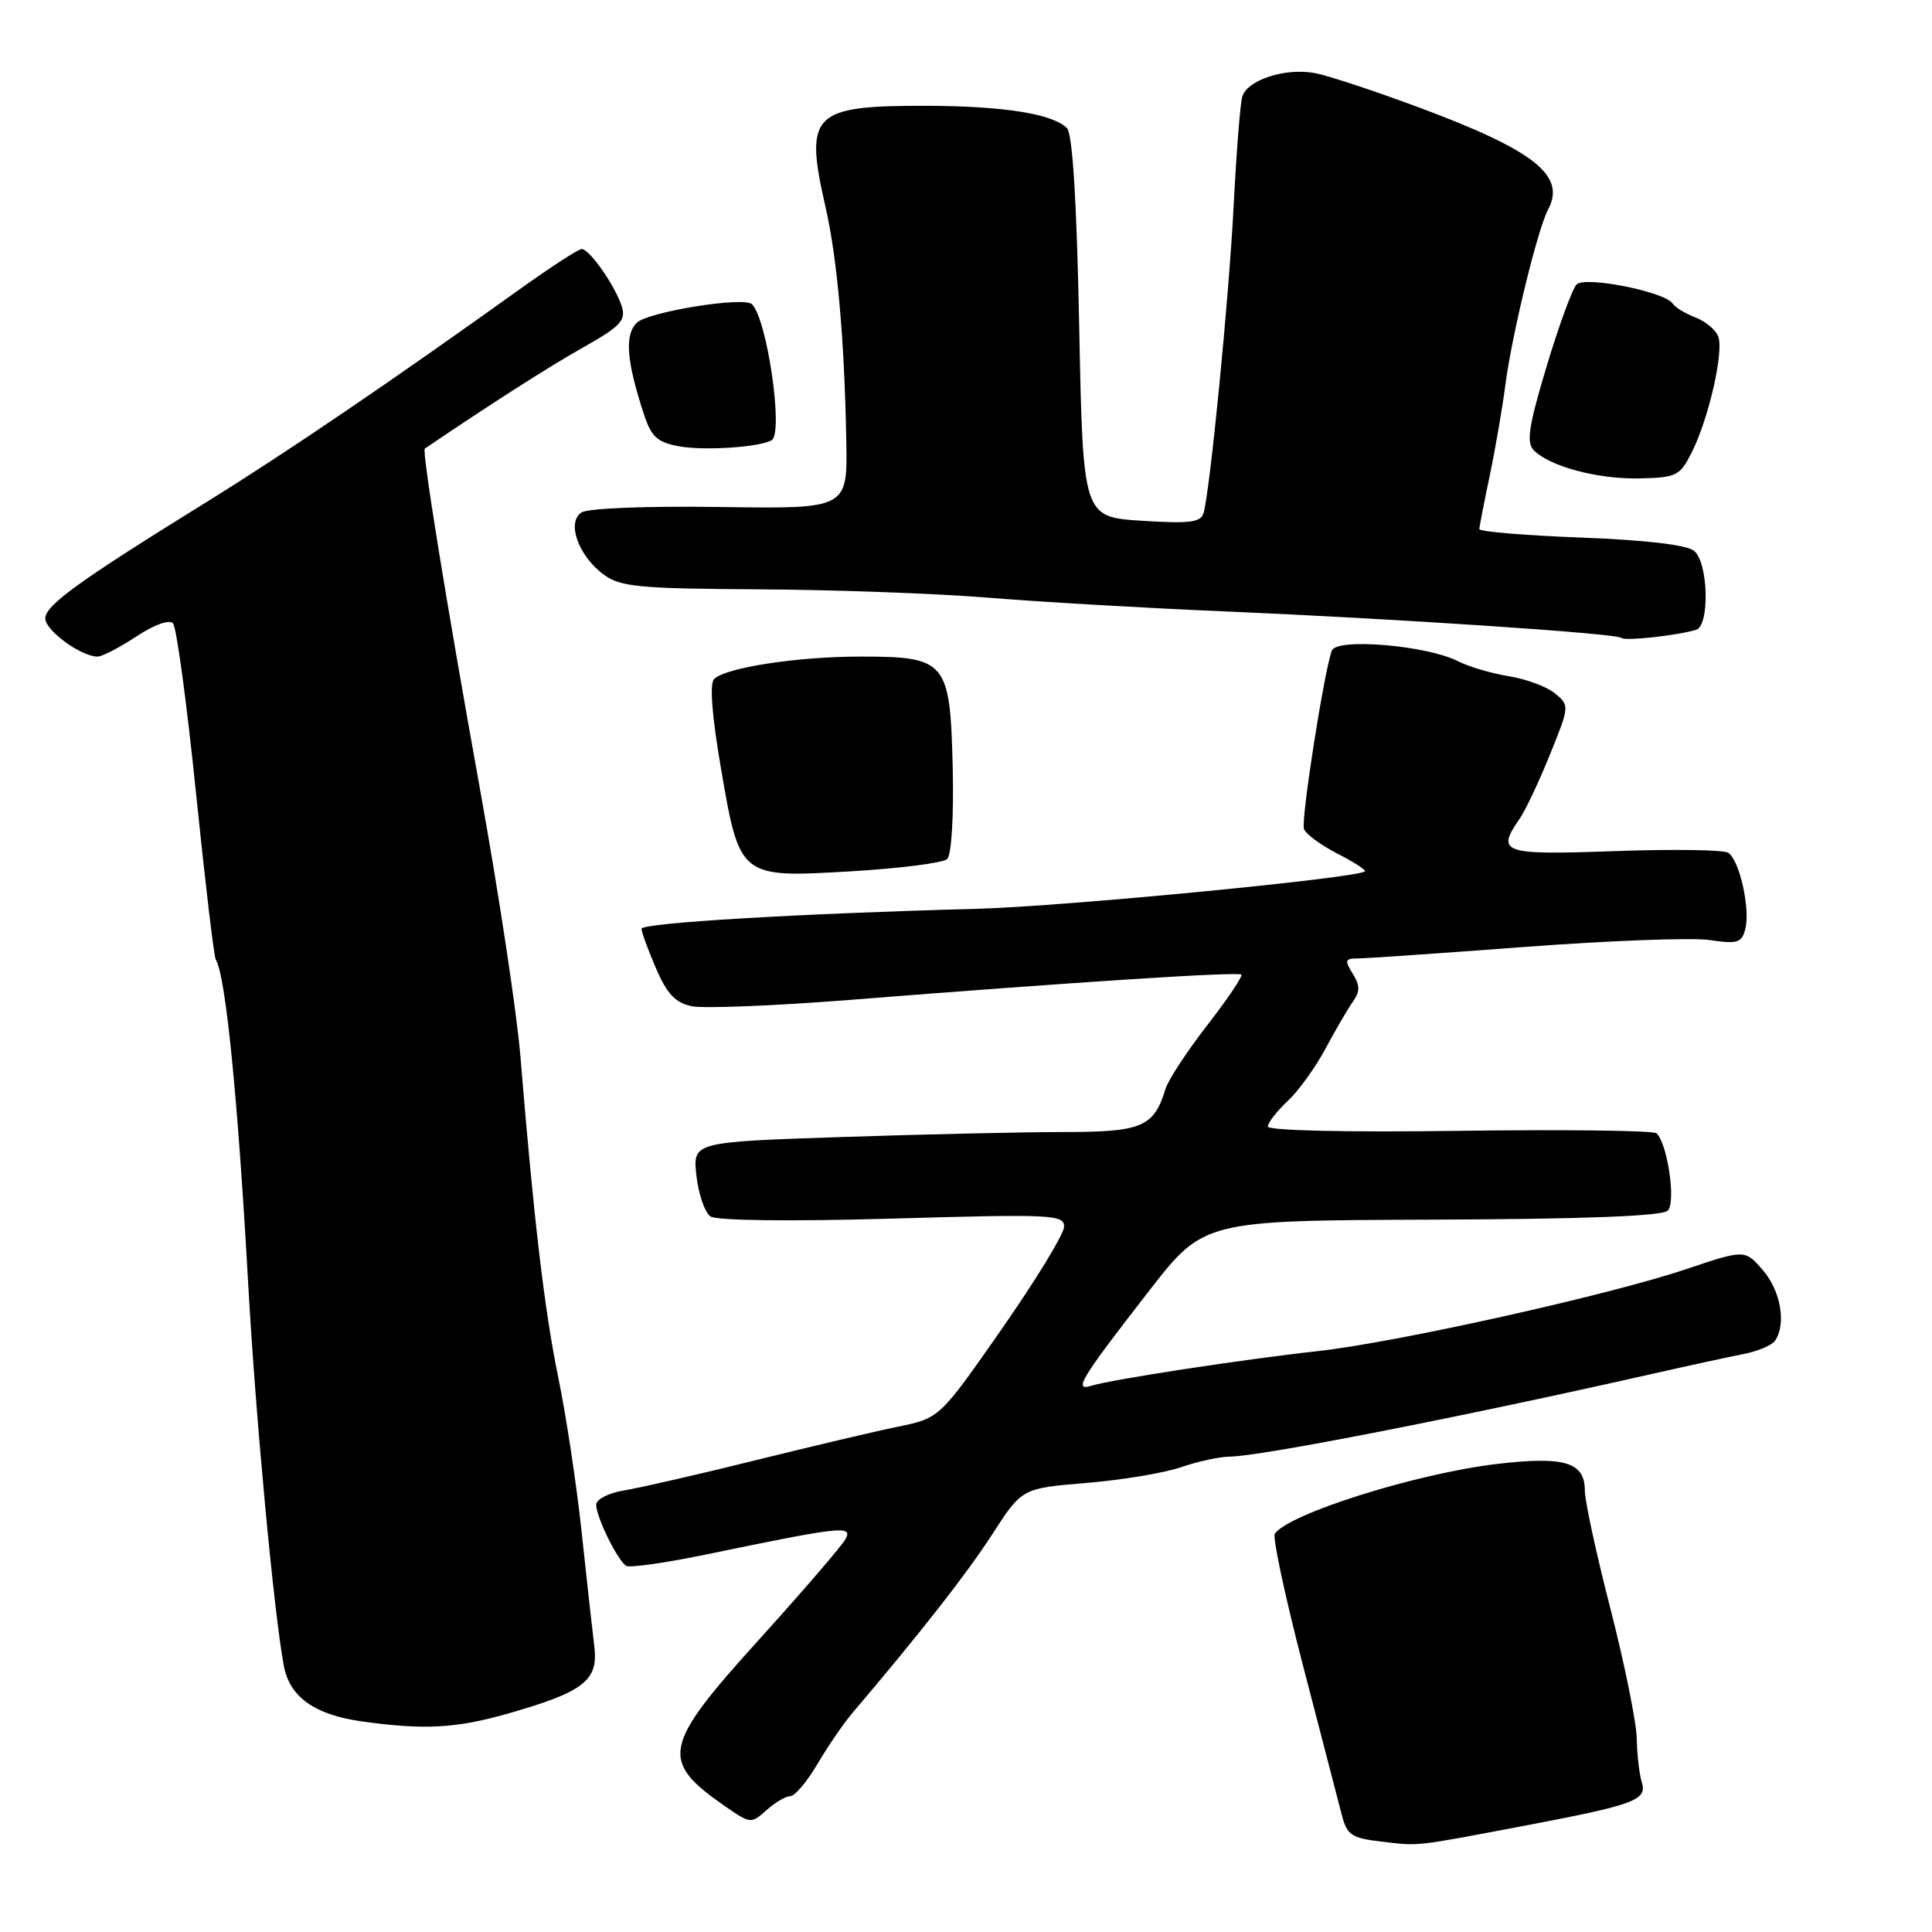 <?xml version="1.0" encoding="UTF-8" standalone="no"?>
<!DOCTYPE svg PUBLIC "-//W3C//DTD SVG 1.1//EN" "http://www.w3.org/Graphics/SVG/1.1/DTD/svg11.dtd" >
<svg xmlns="http://www.w3.org/2000/svg" xmlns:xlink="http://www.w3.org/1999/xlink" version="1.1" viewBox="0 0 256 256">
 <g >
 <path fill="currentColor"
d=" M 202.00 241.92 C 216.67 239.13 218.30 238.53 217.54 236.13 C 217.22 235.10 216.92 232.52 216.88 230.38 C 216.84 228.25 215.28 220.54 213.41 213.24 C 211.53 205.95 210.00 198.88 210.00 197.53 C 210.00 193.74 207.33 192.93 198.37 193.98 C 187.74 195.23 170.77 200.56 168.92 203.23 C 168.60 203.70 170.29 211.60 172.68 220.79 C 175.07 229.98 177.37 238.85 177.80 240.50 C 178.48 243.15 179.08 243.56 183.03 244.02 C 188.20 244.62 187.13 244.73 202.00 241.92 Z  M 104.72 238.00 C 105.32 238.00 106.93 236.09 108.31 233.75 C 109.68 231.41 111.76 228.38 112.93 227.00 C 122.00 216.32 128.08 208.56 131.46 203.33 C 135.42 197.20 135.42 197.20 143.96 196.50 C 148.66 196.11 154.30 195.17 156.50 194.41 C 158.70 193.65 161.60 193.02 162.94 193.01 C 166.98 192.99 193.76 187.74 219.00 182.03 C 223.68 180.97 229.07 179.80 231.00 179.42 C 232.93 179.05 234.83 178.24 235.23 177.62 C 236.70 175.38 235.95 171.05 233.61 168.33 C 231.21 165.55 231.21 165.55 223.36 168.19 C 213.16 171.62 184.83 177.92 174.54 179.04 C 164.87 180.10 147.22 182.80 144.66 183.61 C 142.16 184.40 143.13 182.80 152.21 171.11 C 159.50 161.72 159.50 161.72 189.70 161.61 C 210.03 161.54 220.26 161.14 220.99 160.41 C 222.09 159.31 220.98 151.64 219.51 150.17 C 219.14 149.80 207.40 149.65 193.42 149.84 C 178.36 150.05 168.00 149.81 168.00 149.27 C 168.00 148.76 169.17 147.26 170.60 145.92 C 172.03 144.59 174.28 141.47 175.61 139.00 C 176.93 136.53 178.57 133.71 179.25 132.75 C 180.23 131.37 180.23 130.59 179.23 129.00 C 178.15 127.26 178.23 127.00 179.87 127.00 C 180.91 127.00 190.90 126.31 202.08 125.47 C 213.26 124.63 224.28 124.22 226.56 124.56 C 230.20 125.11 230.79 124.93 231.26 123.12 C 231.95 120.46 230.49 113.92 228.99 112.99 C 228.35 112.60 221.57 112.50 213.92 112.78 C 199.03 113.31 198.21 113.03 201.37 108.47 C 202.12 107.39 203.92 103.58 205.37 100.00 C 207.97 93.59 207.98 93.48 206.06 91.89 C 204.99 91.00 202.24 89.97 199.95 89.61 C 197.66 89.24 194.60 88.34 193.15 87.60 C 189.04 85.51 177.12 84.51 176.48 86.20 C 175.47 88.82 172.37 108.62 172.78 109.83 C 173.00 110.50 174.99 111.97 177.19 113.10 C 179.39 114.22 181.04 115.28 180.85 115.46 C 179.89 116.35 140.84 120.12 129.50 120.42 C 105.87 121.05 85.00 122.29 85.00 123.07 C 85.00 123.49 85.86 125.84 86.91 128.28 C 88.37 131.69 89.48 132.87 91.66 133.33 C 93.22 133.65 102.60 133.28 112.50 132.50 C 142.53 130.12 164.06 128.73 164.48 129.14 C 164.69 129.36 162.67 132.36 159.99 135.82 C 157.30 139.28 154.80 143.09 154.43 144.30 C 152.90 149.33 151.32 150.00 141.01 150.00 C 135.68 150.00 122.42 150.30 111.55 150.66 C 91.78 151.32 91.78 151.32 92.28 155.79 C 92.56 158.24 93.39 160.67 94.14 161.18 C 94.96 161.74 104.61 161.86 118.25 161.47 C 139.35 160.86 141.00 160.94 141.00 162.53 C 141.00 163.48 137.29 169.57 132.75 176.08 C 124.50 187.91 124.50 187.91 119.00 189.04 C 115.97 189.66 107.42 191.68 100.00 193.52 C 92.58 195.36 84.81 197.14 82.75 197.48 C 80.65 197.82 79.00 198.66 79.00 199.39 C 79.00 201.01 81.83 206.78 82.97 207.48 C 83.43 207.77 88.24 207.08 93.65 205.96 C 111.51 202.26 113.02 202.09 112.04 203.93 C 111.57 204.81 106.41 210.80 100.59 217.24 C 87.75 231.42 87.37 233.30 96.12 239.37 C 99.42 241.66 99.55 241.67 101.56 239.86 C 102.70 238.83 104.12 238.00 104.72 238.00 Z  M 67.37 227.04 C 77.38 224.17 79.30 222.68 78.75 218.16 C 78.50 216.15 77.74 209.32 77.07 203.00 C 76.39 196.68 75.00 187.45 73.97 182.50 C 72.16 173.74 70.71 161.43 68.96 140.00 C 68.49 134.22 66.07 118.25 63.59 104.50 C 59.16 79.97 55.88 59.72 56.29 59.44 C 65.33 53.32 72.74 48.59 77.28 46.03 C 82.20 43.26 82.96 42.45 82.40 40.64 C 81.57 37.95 78.12 33.00 77.08 33.00 C 76.65 33.00 72.97 35.39 68.90 38.30 C 51.96 50.45 37.85 60.03 27.50 66.44 C 10.45 76.99 6.00 80.20 6.00 81.95 C 6.00 83.54 10.74 87.00 12.93 87.00 C 13.54 87.00 15.85 85.80 18.06 84.34 C 20.42 82.78 22.43 82.06 22.92 82.59 C 23.39 83.09 24.75 93.16 25.96 104.97 C 27.17 116.78 28.35 126.76 28.59 127.15 C 29.90 129.26 31.50 145.31 32.88 170.00 C 33.87 187.79 36.29 213.69 37.61 220.74 C 38.38 224.86 41.68 227.21 47.91 228.09 C 56.21 229.25 60.42 229.03 67.37 227.04 Z  M 125.50 113.83 C 126.08 113.28 126.39 108.23 126.24 101.70 C 125.90 87.60 125.41 87.00 114.03 87.00 C 105.63 87.00 96.14 88.46 94.62 89.98 C 94.01 90.59 94.34 94.86 95.50 101.63 C 98.02 116.37 97.97 116.32 112.82 115.45 C 119.24 115.07 124.95 114.34 125.50 113.83 Z  M 224.75 83.45 C 226.57 82.89 226.36 74.55 224.49 73.00 C 223.53 72.20 218.11 71.56 209.49 71.23 C 202.07 70.95 196.01 70.44 196.02 70.11 C 196.03 69.77 196.65 66.58 197.40 63.00 C 198.15 59.42 199.08 54.02 199.47 51.00 C 200.31 44.46 203.74 30.35 205.13 27.76 C 207.54 23.26 203.32 19.93 188.00 14.23 C 182.22 12.08 176.06 10.04 174.30 9.70 C 170.37 8.93 165.25 10.58 164.60 12.83 C 164.34 13.75 163.83 20.12 163.48 27.00 C 162.86 39.31 160.34 65.07 159.47 68.00 C 159.11 69.22 157.60 69.41 151.26 69.00 C 143.50 68.50 143.50 68.50 143.00 43.30 C 142.67 26.56 142.12 17.72 141.37 16.97 C 139.48 15.08 132.98 14.05 122.80 14.02 C 107.57 13.99 106.55 15.02 109.40 27.50 C 110.94 34.22 111.90 45.08 112.14 58.46 C 112.30 67.43 112.30 67.43 95.40 67.18 C 85.63 67.04 77.88 67.34 77.04 67.91 C 75.05 69.23 76.65 73.67 80.00 76.14 C 82.20 77.76 84.67 78.00 100.50 78.09 C 110.40 78.14 124.12 78.64 131.00 79.20 C 137.88 79.76 151.82 80.57 162.00 81.00 C 184.82 81.97 214.27 83.93 214.86 84.53 C 215.30 84.97 222.31 84.20 224.75 83.45 Z  M 224.19 59.89 C 226.43 55.40 228.44 46.58 227.67 44.57 C 227.33 43.69 225.96 42.55 224.62 42.05 C 223.29 41.54 221.95 40.72 221.64 40.23 C 220.68 38.68 210.05 36.55 208.91 37.69 C 208.35 38.25 206.56 43.14 204.93 48.56 C 202.55 56.49 202.22 58.65 203.24 59.67 C 205.41 61.83 211.68 63.50 217.20 63.39 C 222.18 63.28 222.60 63.07 224.19 59.89 Z  M 102.25 58.33 C 103.84 57.39 101.66 42.32 99.64 40.31 C 98.59 39.26 85.82 41.32 84.37 42.78 C 82.74 44.40 83.01 47.83 85.32 54.89 C 86.31 57.89 87.09 58.61 90.00 59.14 C 93.34 59.75 100.66 59.26 102.25 58.33 Z "/>
</g>
</svg>